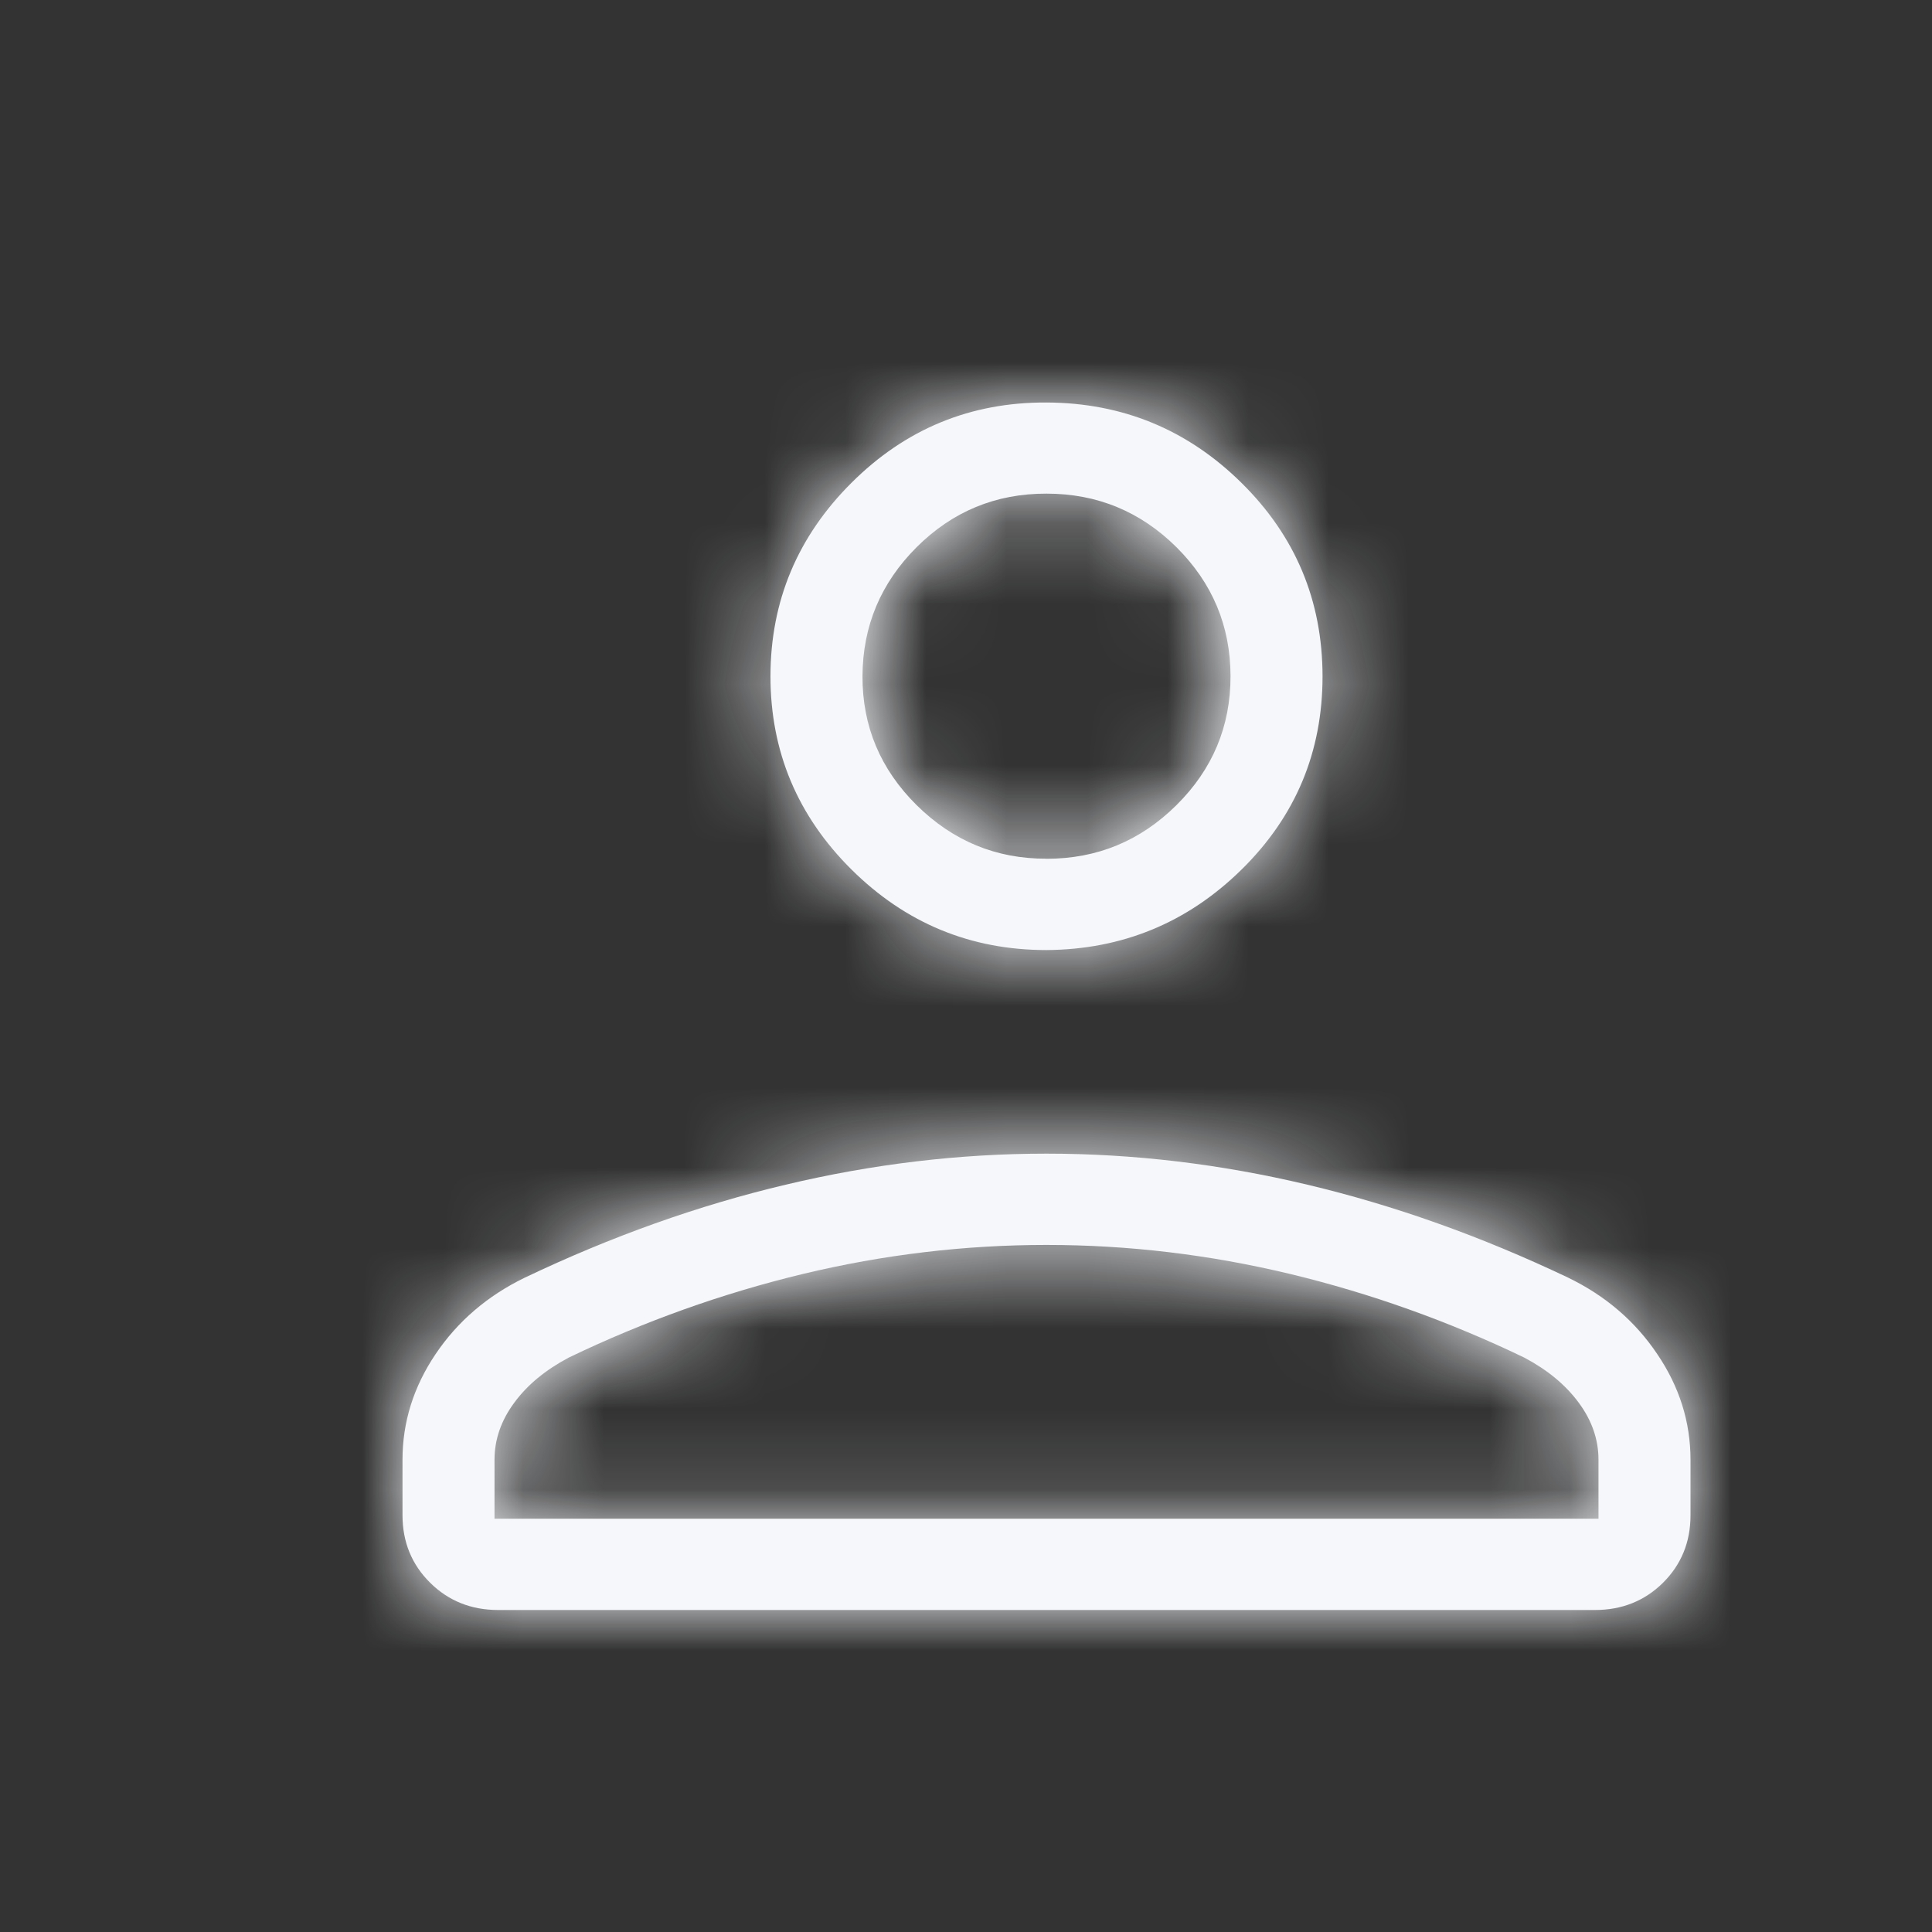 <svg width="24" height="24" viewBox="0 0 24 24" fill="none" xmlns="http://www.w3.org/2000/svg">
<rect x="0" y="0" width="24" height="24" fill="#333333" stroke="none"/>
<mask id="path-1-inside-1_443_1627" fill="white">
<path d="M13 11.802C12.057 11.802 11.25 11.468 10.578 10.802C9.906 10.135 9.571 9.334 9.571 8.4C9.572 7.466 9.908 6.665 10.578 5.997C11.249 5.328 12.056 4.996 13 5C13.944 5.004 14.751 5.336 15.422 5.998C16.092 6.659 16.428 7.46 16.429 8.401C16.429 9.342 16.094 10.143 15.422 10.803C14.75 11.463 13.943 11.795 13 11.802ZM5 18.823V18.134C5 17.666 5.137 17.228 5.411 16.821C5.686 16.413 6.056 16.096 6.52 15.871C7.599 15.357 8.678 14.973 9.759 14.717C10.838 14.46 11.919 14.331 13 14.331C14.081 14.331 15.162 14.46 16.242 14.717C17.323 14.974 18.401 15.358 19.479 15.871C19.944 16.096 20.313 16.413 20.587 16.821C20.863 17.228 21 17.666 21 18.134V18.823C21 19.156 20.886 19.435 20.658 19.662C20.43 19.887 20.149 20 19.813 20H6.189C5.853 20 5.571 19.887 5.343 19.661C5.115 19.435 5.001 19.157 5 18.823ZM6.143 18.866H19.857V18.133C19.857 17.882 19.775 17.645 19.611 17.424C19.448 17.203 19.223 17.017 18.934 16.864C17.994 16.412 17.024 16.066 16.024 15.825C15.024 15.585 14.016 15.465 13 15.465C11.984 15.465 10.976 15.585 9.976 15.825C8.976 16.066 8.006 16.412 7.066 16.864C6.777 17.017 6.551 17.203 6.389 17.424C6.225 17.645 6.143 17.882 6.143 18.134V18.866ZM13 10.668C13.629 10.668 14.167 10.446 14.615 10.001C15.063 9.557 15.287 9.023 15.286 8.399C15.285 7.776 15.061 7.242 14.615 6.798C14.168 6.355 13.63 6.132 13 6.132C12.37 6.131 11.832 6.353 11.386 6.798C10.941 7.243 10.717 7.777 10.714 8.399C10.712 9.021 10.936 9.555 11.386 10.001C11.837 10.447 12.374 10.669 13 10.667"/>
</mask>
<path d="M13 11.802C12.057 11.802 11.25 11.468 10.578 10.802C9.906 10.135 9.571 9.334 9.571 8.4C9.572 7.466 9.908 6.665 10.578 5.997C11.249 5.328 12.056 4.996 13 5C13.944 5.004 14.751 5.336 15.422 5.998C16.092 6.659 16.428 7.46 16.429 8.401C16.429 9.342 16.094 10.143 15.422 10.803C14.75 11.463 13.943 11.795 13 11.802ZM5 18.823V18.134C5 17.666 5.137 17.228 5.411 16.821C5.686 16.413 6.056 16.096 6.52 15.871C7.599 15.357 8.678 14.973 9.759 14.717C10.838 14.46 11.919 14.331 13 14.331C14.081 14.331 15.162 14.46 16.242 14.717C17.323 14.974 18.401 15.358 19.479 15.871C19.944 16.096 20.313 16.413 20.587 16.821C20.863 17.228 21 17.666 21 18.134V18.823C21 19.156 20.886 19.435 20.658 19.662C20.43 19.887 20.149 20 19.813 20H6.189C5.853 20 5.571 19.887 5.343 19.661C5.115 19.435 5.001 19.157 5 18.823ZM6.143 18.866H19.857V18.133C19.857 17.882 19.775 17.645 19.611 17.424C19.448 17.203 19.223 17.017 18.934 16.864C17.994 16.412 17.024 16.066 16.024 15.825C15.024 15.585 14.016 15.465 13 15.465C11.984 15.465 10.976 15.585 9.976 15.825C8.976 16.066 8.006 16.412 7.066 16.864C6.777 17.017 6.551 17.203 6.389 17.424C6.225 17.645 6.143 17.882 6.143 18.134V18.866ZM13 10.668C13.629 10.668 14.167 10.446 14.615 10.001C15.063 9.557 15.287 9.023 15.286 8.399C15.285 7.776 15.061 7.242 14.615 6.798C14.168 6.355 13.63 6.132 13 6.132C12.37 6.131 11.832 6.353 11.386 6.798C10.941 7.243 10.717 7.777 10.714 8.399C10.712 9.021 10.936 9.555 11.386 10.001C11.837 10.447 12.374 10.669 13 10.667" fill="#F5F7FA"/>
<path d="M13 11.802V14.802H13.011L13.022 14.802L13 11.802ZM5 18.823H2L2 18.83L5 18.823ZM5.411 16.821L2.924 15.144L2.923 15.145L5.411 16.821ZM6.52 15.871L5.231 13.162L5.221 13.167L5.21 13.172L6.52 15.871ZM9.759 14.717L10.451 17.636L10.454 17.635L9.759 14.717ZM19.479 15.871L20.787 13.171L20.777 13.166L20.767 13.162L19.479 15.871ZM20.587 16.821L18.097 18.494L18.101 18.5L20.587 16.821ZM20.658 19.662L22.768 21.795L22.775 21.788L20.658 19.662ZM6.143 18.866H3.143V21.866H6.143V18.866ZM19.857 18.866V21.866H22.857V18.866H19.857ZM19.611 17.424L17.198 19.207L17.2 19.208L19.611 17.424ZM18.934 16.864L20.336 14.212L20.285 14.185L20.234 14.16L18.934 16.864ZM7.066 16.864L5.766 14.16L5.716 14.184L5.667 14.21L7.066 16.864ZM6.389 17.424L8.8 19.208L8.806 19.201L6.389 17.424ZM13 11.802V8.802C12.89 8.802 12.845 8.784 12.833 8.779C12.82 8.773 12.773 8.753 12.691 8.672L10.578 10.802L8.465 12.931C9.697 14.153 11.262 14.802 13 14.802V11.802ZM10.578 10.802L12.691 8.672C12.609 8.59 12.591 8.547 12.589 8.541C12.587 8.537 12.571 8.501 12.571 8.403L9.571 8.4L6.571 8.398C6.57 10.145 7.234 11.709 8.465 12.931L10.578 10.802ZM9.571 8.4L12.571 8.403C12.572 8.302 12.588 8.265 12.591 8.258C12.594 8.25 12.613 8.204 12.696 8.122L10.578 5.997L8.461 3.872C7.234 5.094 6.573 6.655 6.571 8.398L9.571 8.4ZM10.578 5.997L12.696 8.122C12.775 8.042 12.819 8.024 12.828 8.021C12.837 8.017 12.879 8 12.988 8L13 5L13.012 2C11.268 1.993 9.695 2.642 8.461 3.872L10.578 5.997ZM13 5L12.988 8C13.104 8 13.154 8.019 13.171 8.026C13.187 8.033 13.235 8.054 13.315 8.134L15.422 5.998L17.529 3.862C16.298 2.648 14.738 2.007 13.012 2L13 5ZM15.422 5.998L13.315 8.134C13.392 8.209 13.407 8.249 13.409 8.254C13.411 8.258 13.428 8.297 13.429 8.404L16.429 8.401L19.429 8.399C19.427 6.655 18.769 5.086 17.529 3.862L15.422 5.998ZM16.429 8.401L13.429 8.404C13.429 8.509 13.412 8.545 13.411 8.547C13.41 8.55 13.396 8.588 13.32 8.662L15.422 10.803L17.524 12.943C18.77 11.719 19.43 10.147 19.429 8.399L16.429 8.401ZM15.422 10.803L13.32 8.662C13.238 8.742 13.188 8.765 13.169 8.773C13.149 8.782 13.096 8.801 12.978 8.802L13 11.802L13.022 14.802C14.74 14.789 16.294 14.151 17.524 12.943L15.422 10.803ZM5 18.823H8V18.134H5H2V18.823H5ZM5 18.134H8C8 18.198 7.99 18.274 7.966 18.352C7.942 18.428 7.913 18.477 7.9 18.496L5.411 16.821L2.923 15.145C2.333 16.022 2 17.038 2 18.134H5ZM5.411 16.821L7.899 18.497C7.888 18.514 7.869 18.536 7.847 18.555C7.825 18.574 7.816 18.577 7.83 18.57L6.52 15.871L5.21 13.172C4.294 13.617 3.509 14.276 2.924 15.144L5.411 16.821ZM6.52 15.871L7.809 18.58C8.711 18.151 9.591 17.84 10.451 17.636L9.759 14.717L9.067 11.797C7.766 12.106 6.487 12.565 5.231 13.162L6.52 15.871ZM9.759 14.717L10.454 17.635C11.312 17.431 12.159 17.331 13 17.331V14.331V11.331C11.679 11.331 10.365 11.488 9.064 11.798L9.759 14.717ZM13 14.331V17.331C13.841 17.331 14.689 17.431 15.548 17.635L16.242 14.717L16.936 11.798C15.635 11.488 14.321 11.331 13 11.331V14.331ZM16.242 14.717L15.548 17.635C16.409 17.84 17.289 18.151 18.19 18.58L19.479 15.871L20.767 13.162C19.514 12.565 18.236 12.107 16.936 11.798L16.242 14.717ZM19.479 15.871L18.171 18.57C18.185 18.578 18.175 18.574 18.152 18.555C18.129 18.535 18.11 18.513 18.097 18.494L20.587 16.821L23.077 15.148C22.492 14.276 21.705 13.616 20.787 13.171L19.479 15.871ZM20.587 16.821L18.101 18.5C18.088 18.48 18.059 18.431 18.035 18.354C18.01 18.276 18 18.199 18 18.134H21H24C24 17.037 23.666 16.019 23.074 15.142L20.587 16.821ZM21 18.134H18V18.823H21H24V18.134H21ZM21 18.823H18C18 18.641 18.033 18.405 18.136 18.151C18.241 17.894 18.389 17.688 18.542 17.536L20.658 19.662L22.775 21.788C23.59 20.977 24 19.923 24 18.823H21ZM20.658 19.662L18.549 17.529C18.704 17.375 18.911 17.23 19.163 17.13C19.412 17.03 19.64 17 19.813 17V20V23C20.895 23 21.948 22.605 22.768 21.795L20.658 19.662ZM19.813 20V17H6.189V20V23H19.813V20ZM6.189 20V17C6.362 17 6.591 17.03 6.841 17.131C7.094 17.232 7.301 17.378 7.456 17.531L5.343 19.661L3.23 21.791C4.048 22.603 5.103 23 6.189 23V20ZM5.343 19.661L7.456 17.531C7.608 17.682 7.757 17.889 7.863 18.145C7.967 18.4 8 18.636 8 18.816L5 18.823L2 18.83C2.003 19.929 2.414 20.981 3.23 21.791L5.343 19.661ZM6.143 18.866V21.866H19.857V18.866V15.866H6.143V18.866ZM19.857 18.866H22.857V18.133H19.857H16.857V18.866H19.857ZM19.857 18.133H22.857C22.857 17.176 22.53 16.325 22.023 15.64L19.611 17.424L17.2 19.208C17.119 19.099 17.029 18.947 16.961 18.75C16.892 18.551 16.857 18.34 16.857 18.133H19.857ZM19.611 17.424L22.024 15.642C21.548 14.996 20.948 14.535 20.336 14.212L18.934 16.864L17.531 19.516C17.497 19.498 17.349 19.41 17.198 19.207L19.611 17.424ZM18.934 16.864L20.234 14.16C19.105 13.617 17.934 13.199 16.725 12.909L16.024 15.825L15.323 18.742C16.113 18.932 16.882 19.206 17.634 19.568L18.934 16.864ZM16.024 15.825L16.725 12.909C15.499 12.614 14.255 12.465 13 12.465V15.465V18.465C13.777 18.465 14.55 18.556 15.323 18.742L16.024 15.825ZM13 15.465V12.465C11.745 12.465 10.501 12.614 9.275 12.909L9.976 15.825L10.677 18.742C11.45 18.556 12.223 18.465 13 18.465V15.465ZM9.976 15.825L9.275 12.909C8.066 13.199 6.895 13.617 5.766 14.16L7.066 16.864L8.366 19.568C9.118 19.206 9.887 18.932 10.677 18.742L9.976 15.825ZM7.066 16.864L5.667 14.21C5.054 14.534 4.45 14.996 3.972 15.647L6.389 17.424L8.806 19.201C8.652 19.41 8.5 19.5 8.466 19.518L7.066 16.864ZM6.389 17.424L3.977 15.64C3.469 16.326 3.143 17.179 3.143 18.134H6.143H9.143C9.143 18.34 9.108 18.55 9.039 18.749C8.971 18.945 8.881 19.099 8.8 19.208L6.389 17.424ZM6.143 18.134H3.143V18.866H6.143H9.143V18.134H6.143ZM13 10.668V13.668C14.424 13.668 15.72 13.13 16.728 12.131L14.615 10.001L12.502 7.871C12.532 7.841 12.609 7.778 12.73 7.728C12.852 7.678 12.953 7.668 13 7.668V10.668ZM14.615 10.001L16.728 12.131C17.737 11.13 18.288 9.831 18.286 8.395L15.286 8.399L12.286 8.403C12.286 8.347 12.297 8.237 12.351 8.109C12.405 7.981 12.472 7.902 12.502 7.871L14.615 10.001ZM15.286 8.399L18.286 8.395C18.284 6.966 17.736 5.67 16.73 4.67L14.615 6.798L12.5 8.926C12.469 8.896 12.403 8.817 12.351 8.691C12.297 8.564 12.286 8.457 12.286 8.403L15.286 8.399ZM14.615 6.798L16.73 4.67C15.721 3.668 14.424 3.133 13.004 3.132L13 6.132L12.996 9.132C12.952 9.131 12.853 9.122 12.732 9.072C12.61 9.022 12.532 8.958 12.5 8.926L14.615 6.798ZM13 6.132L13.004 3.132C11.577 3.13 10.275 3.668 9.266 4.676L11.386 6.798L13.506 8.921C13.473 8.954 13.394 9.019 13.27 9.07C13.145 9.122 13.043 9.132 12.996 9.132L13 6.132ZM11.386 6.798L9.266 4.676C8.268 5.673 7.72 6.962 7.714 8.388L10.714 8.399L13.714 8.41C13.714 8.464 13.702 8.569 13.65 8.693C13.598 8.817 13.535 8.892 13.506 8.921L11.386 6.798ZM10.714 8.399L7.714 8.388C7.709 9.831 8.265 11.133 9.275 12.133L11.386 10.001L13.497 7.87C13.526 7.898 13.593 7.976 13.647 8.106C13.702 8.236 13.714 8.349 13.714 8.41L10.714 8.399ZM11.386 10.001L9.275 12.133C10.282 13.129 11.579 13.672 13.011 13.667L13 10.667L12.989 7.667C13.042 7.667 13.147 7.677 13.271 7.729C13.395 7.779 13.47 7.842 13.497 7.87L11.386 10.001Z" fill="#F5F7FA" mask="url(#path-1-inside-1_443_1627)"/>
</svg>
